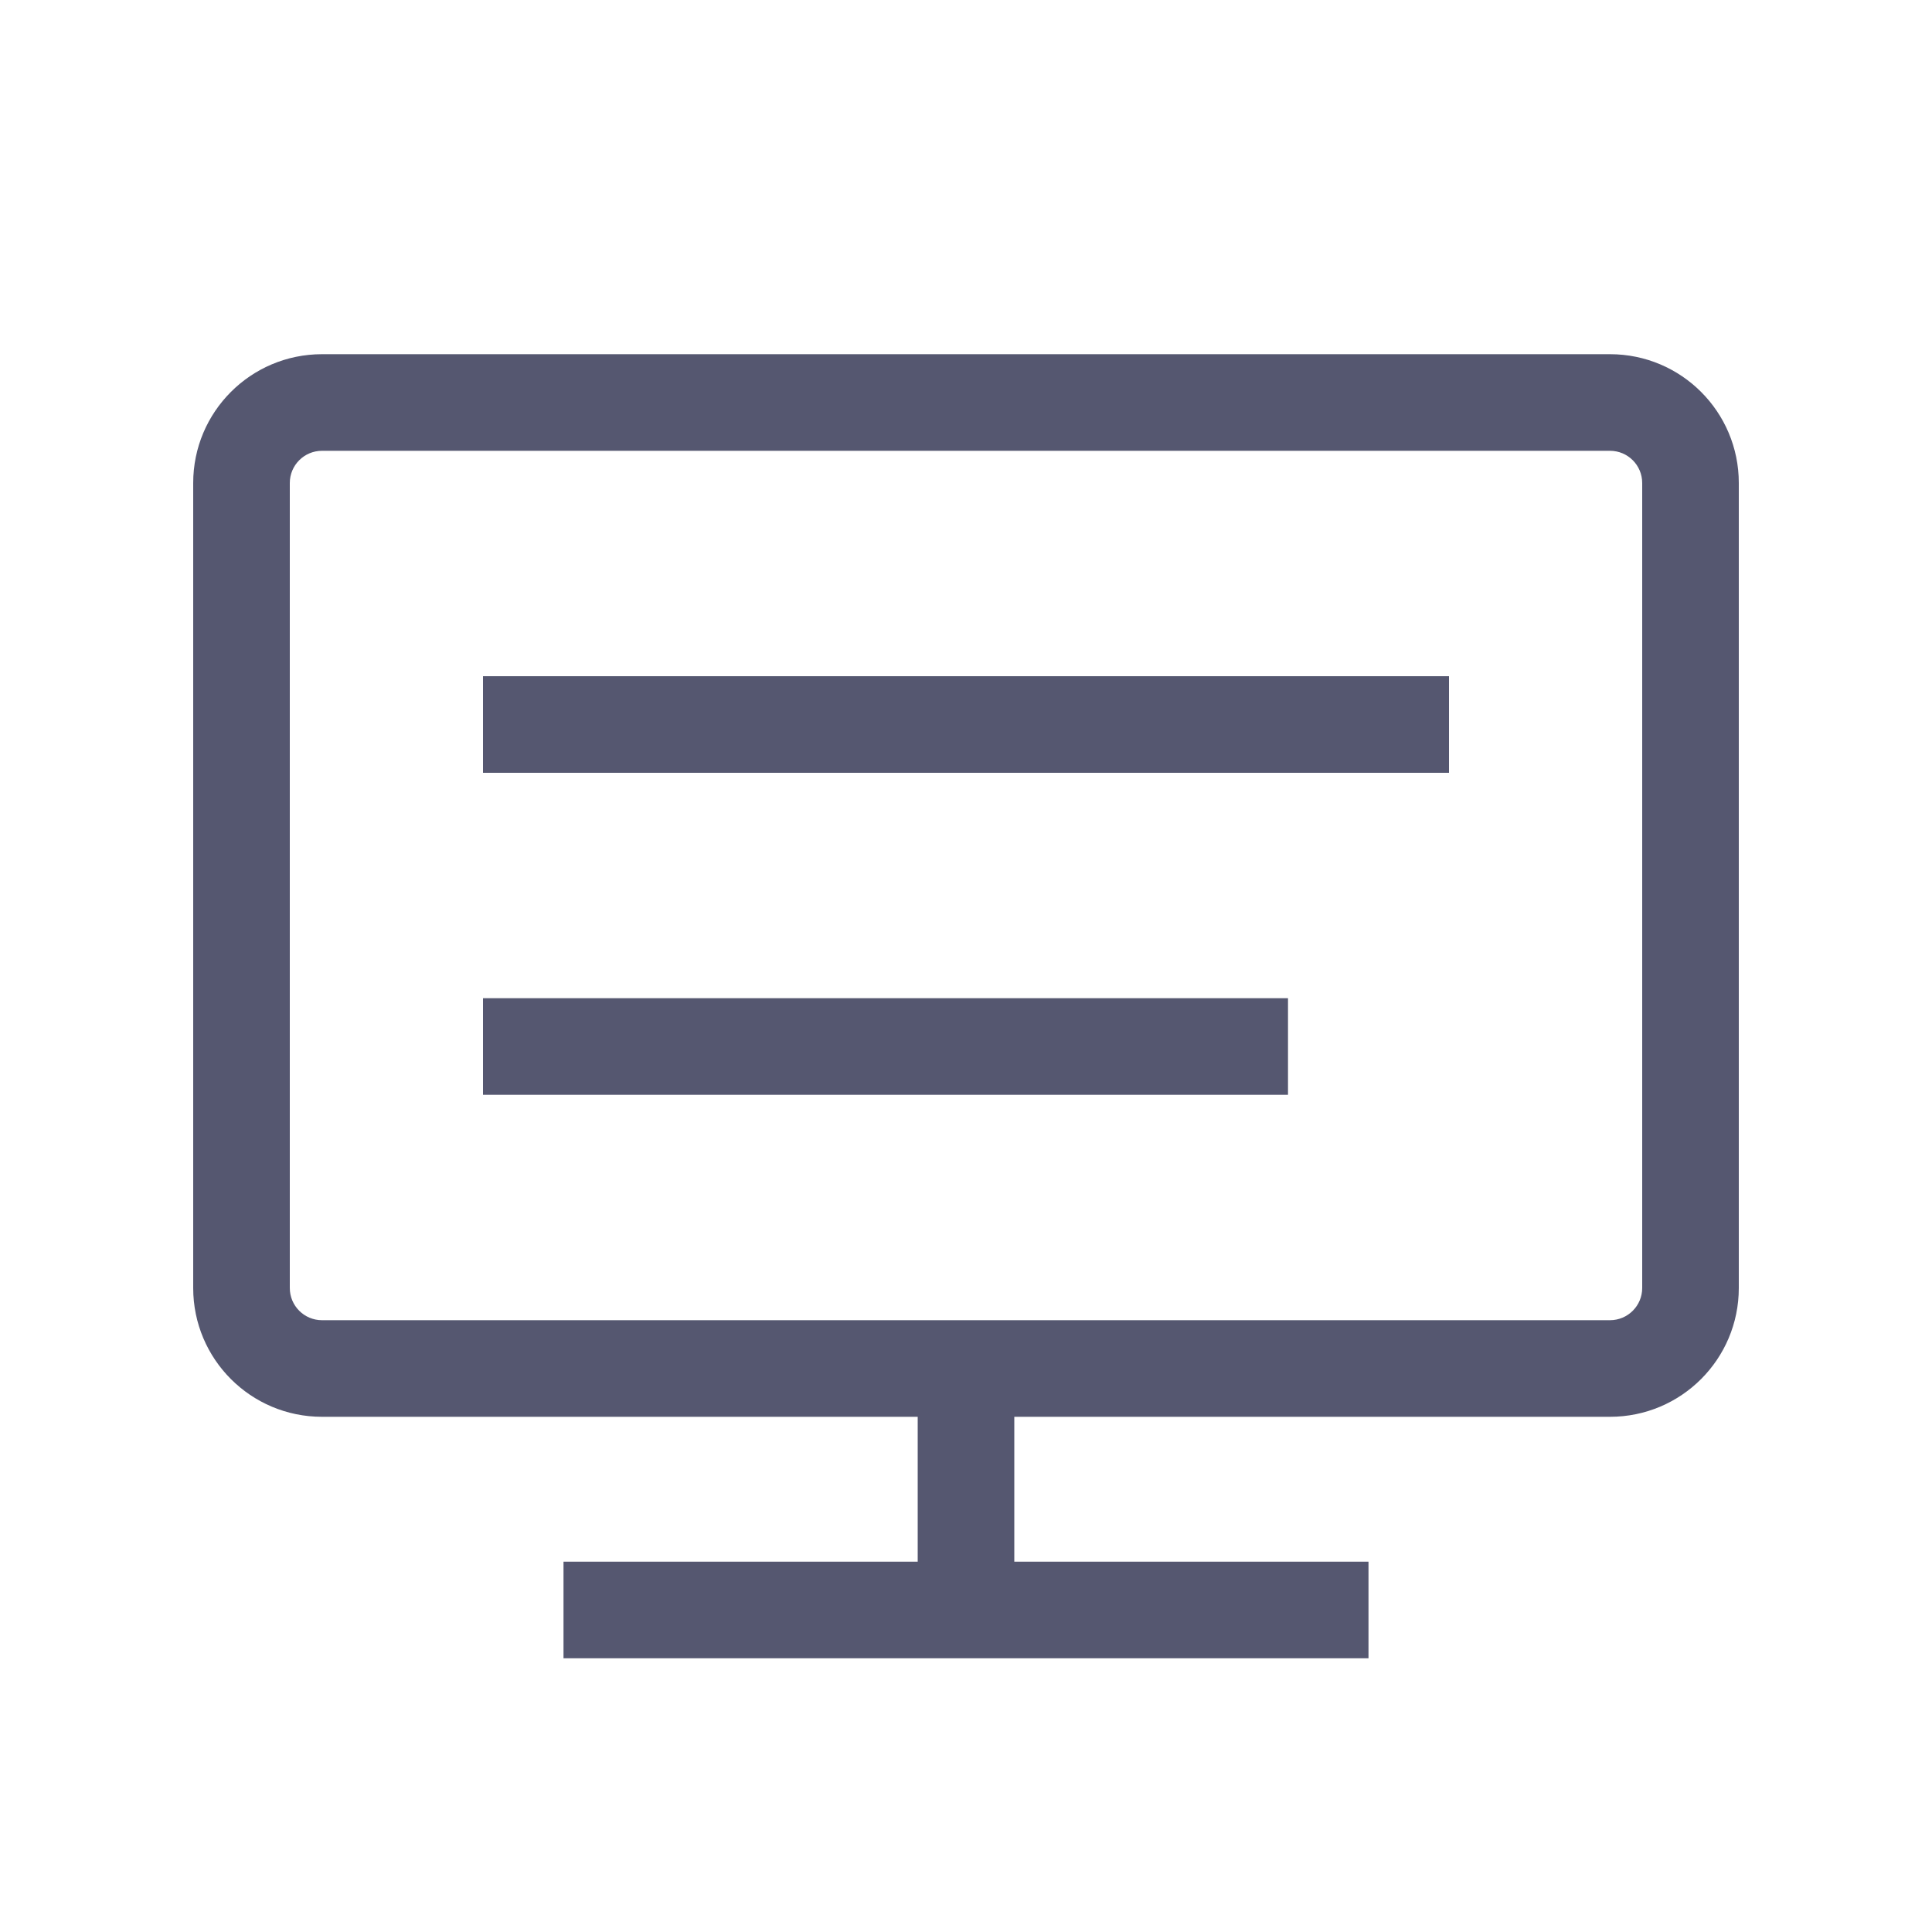 <svg width="24" height="24" viewBox="0 0 24 24" fill="none" xmlns="http://www.w3.org/2000/svg">
<path d="M21.6 16V6H20.4V16H21.6ZM20 4.4H4V5.6H20V4.4ZM2.4 6V16H3.6V6H2.4ZM7 20.6H12V19.4H7V20.6ZM12 20.6H17V19.4H12V20.6ZM4 17.6H12V16.4H4V17.6ZM12 17.6H20V16.4H12V17.6ZM12.6 20V17H11.4V20H12.6ZM4 4.4C3.116 4.4 2.4 5.116 2.4 6H3.6C3.6 5.779 3.779 5.6 4 5.6V4.4ZM21.6 6C21.6 5.116 20.884 4.4 20 4.4V5.6C20.221 5.6 20.4 5.779 20.4 6H21.6ZM20.4 16C20.4 16.221 20.221 16.4 20 16.4V17.6C20.884 17.6 21.6 16.884 21.6 16H20.4ZM2.4 16C2.4 16.884 3.116 17.6 4 17.6V16.4C3.779 16.4 3.6 16.221 3.6 16H2.4Z" fill="#555770"/>
<path d="M6 9.6H18V8.4H6V9.6ZM6 13.6H16V12.4H6V13.6Z" fill="#555770"/>
</svg>
